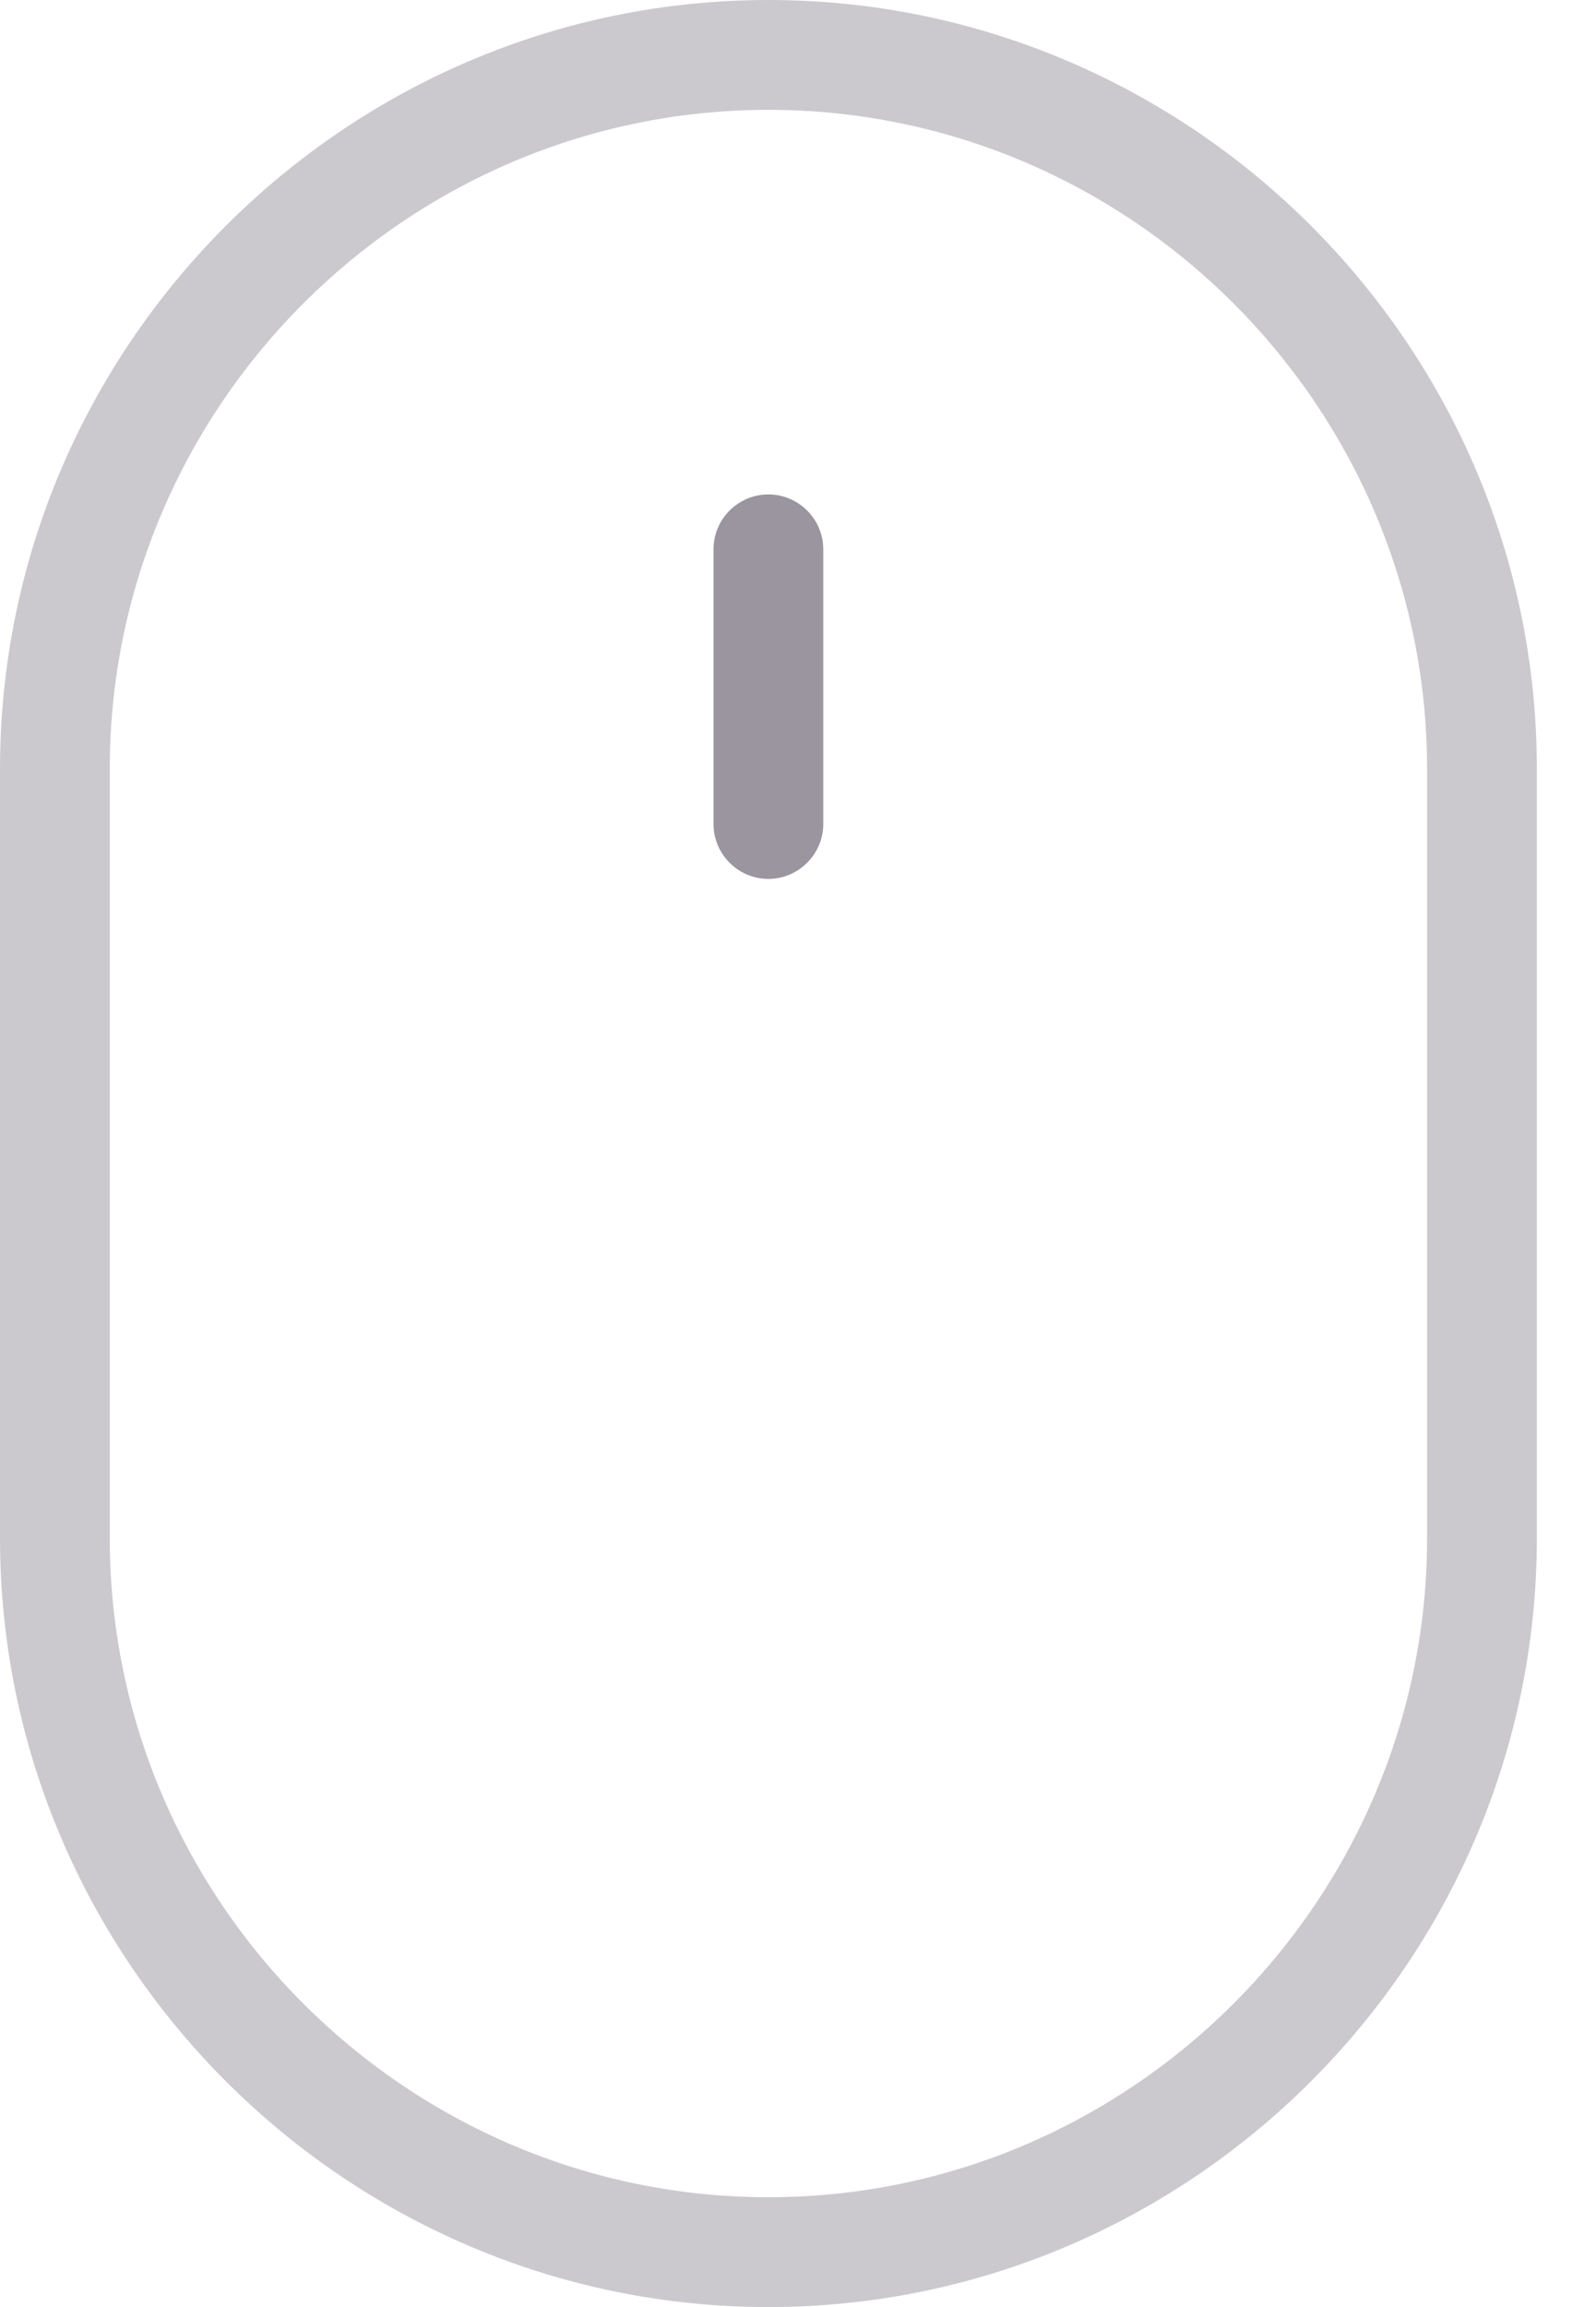 <svg width="18" height="26" viewBox="0 0 18 26" fill="none" xmlns="http://www.w3.org/2000/svg">
<path opacity="0.5" d="M8.667 0C3.9 0 0 3.9 0 8.667V17.333C0 22.1 3.9 26 8.667 26C13.433 26 17.333 22.1 17.333 17.333V8.667C17.333 3.9 13.433 0 8.667 0ZM16.095 17.333C16.095 21.419 12.752 24.762 8.667 24.762C4.581 24.762 1.238 21.419 1.238 17.333V8.667C1.238 4.581 4.581 1.238 8.667 1.238C12.752 1.238 16.095 4.581 16.095 8.667V17.333Z" fill="#9A959E"/>
<path d="M8.666 5.572C8.325 5.572 8.047 5.85 8.047 6.191V9.286C8.047 9.626 8.325 9.905 8.666 9.905C9.006 9.905 9.285 9.626 9.285 9.286V6.191C9.285 5.85 9.006 5.572 8.666 5.572Z" fill="#9A959E"/>
</svg>

